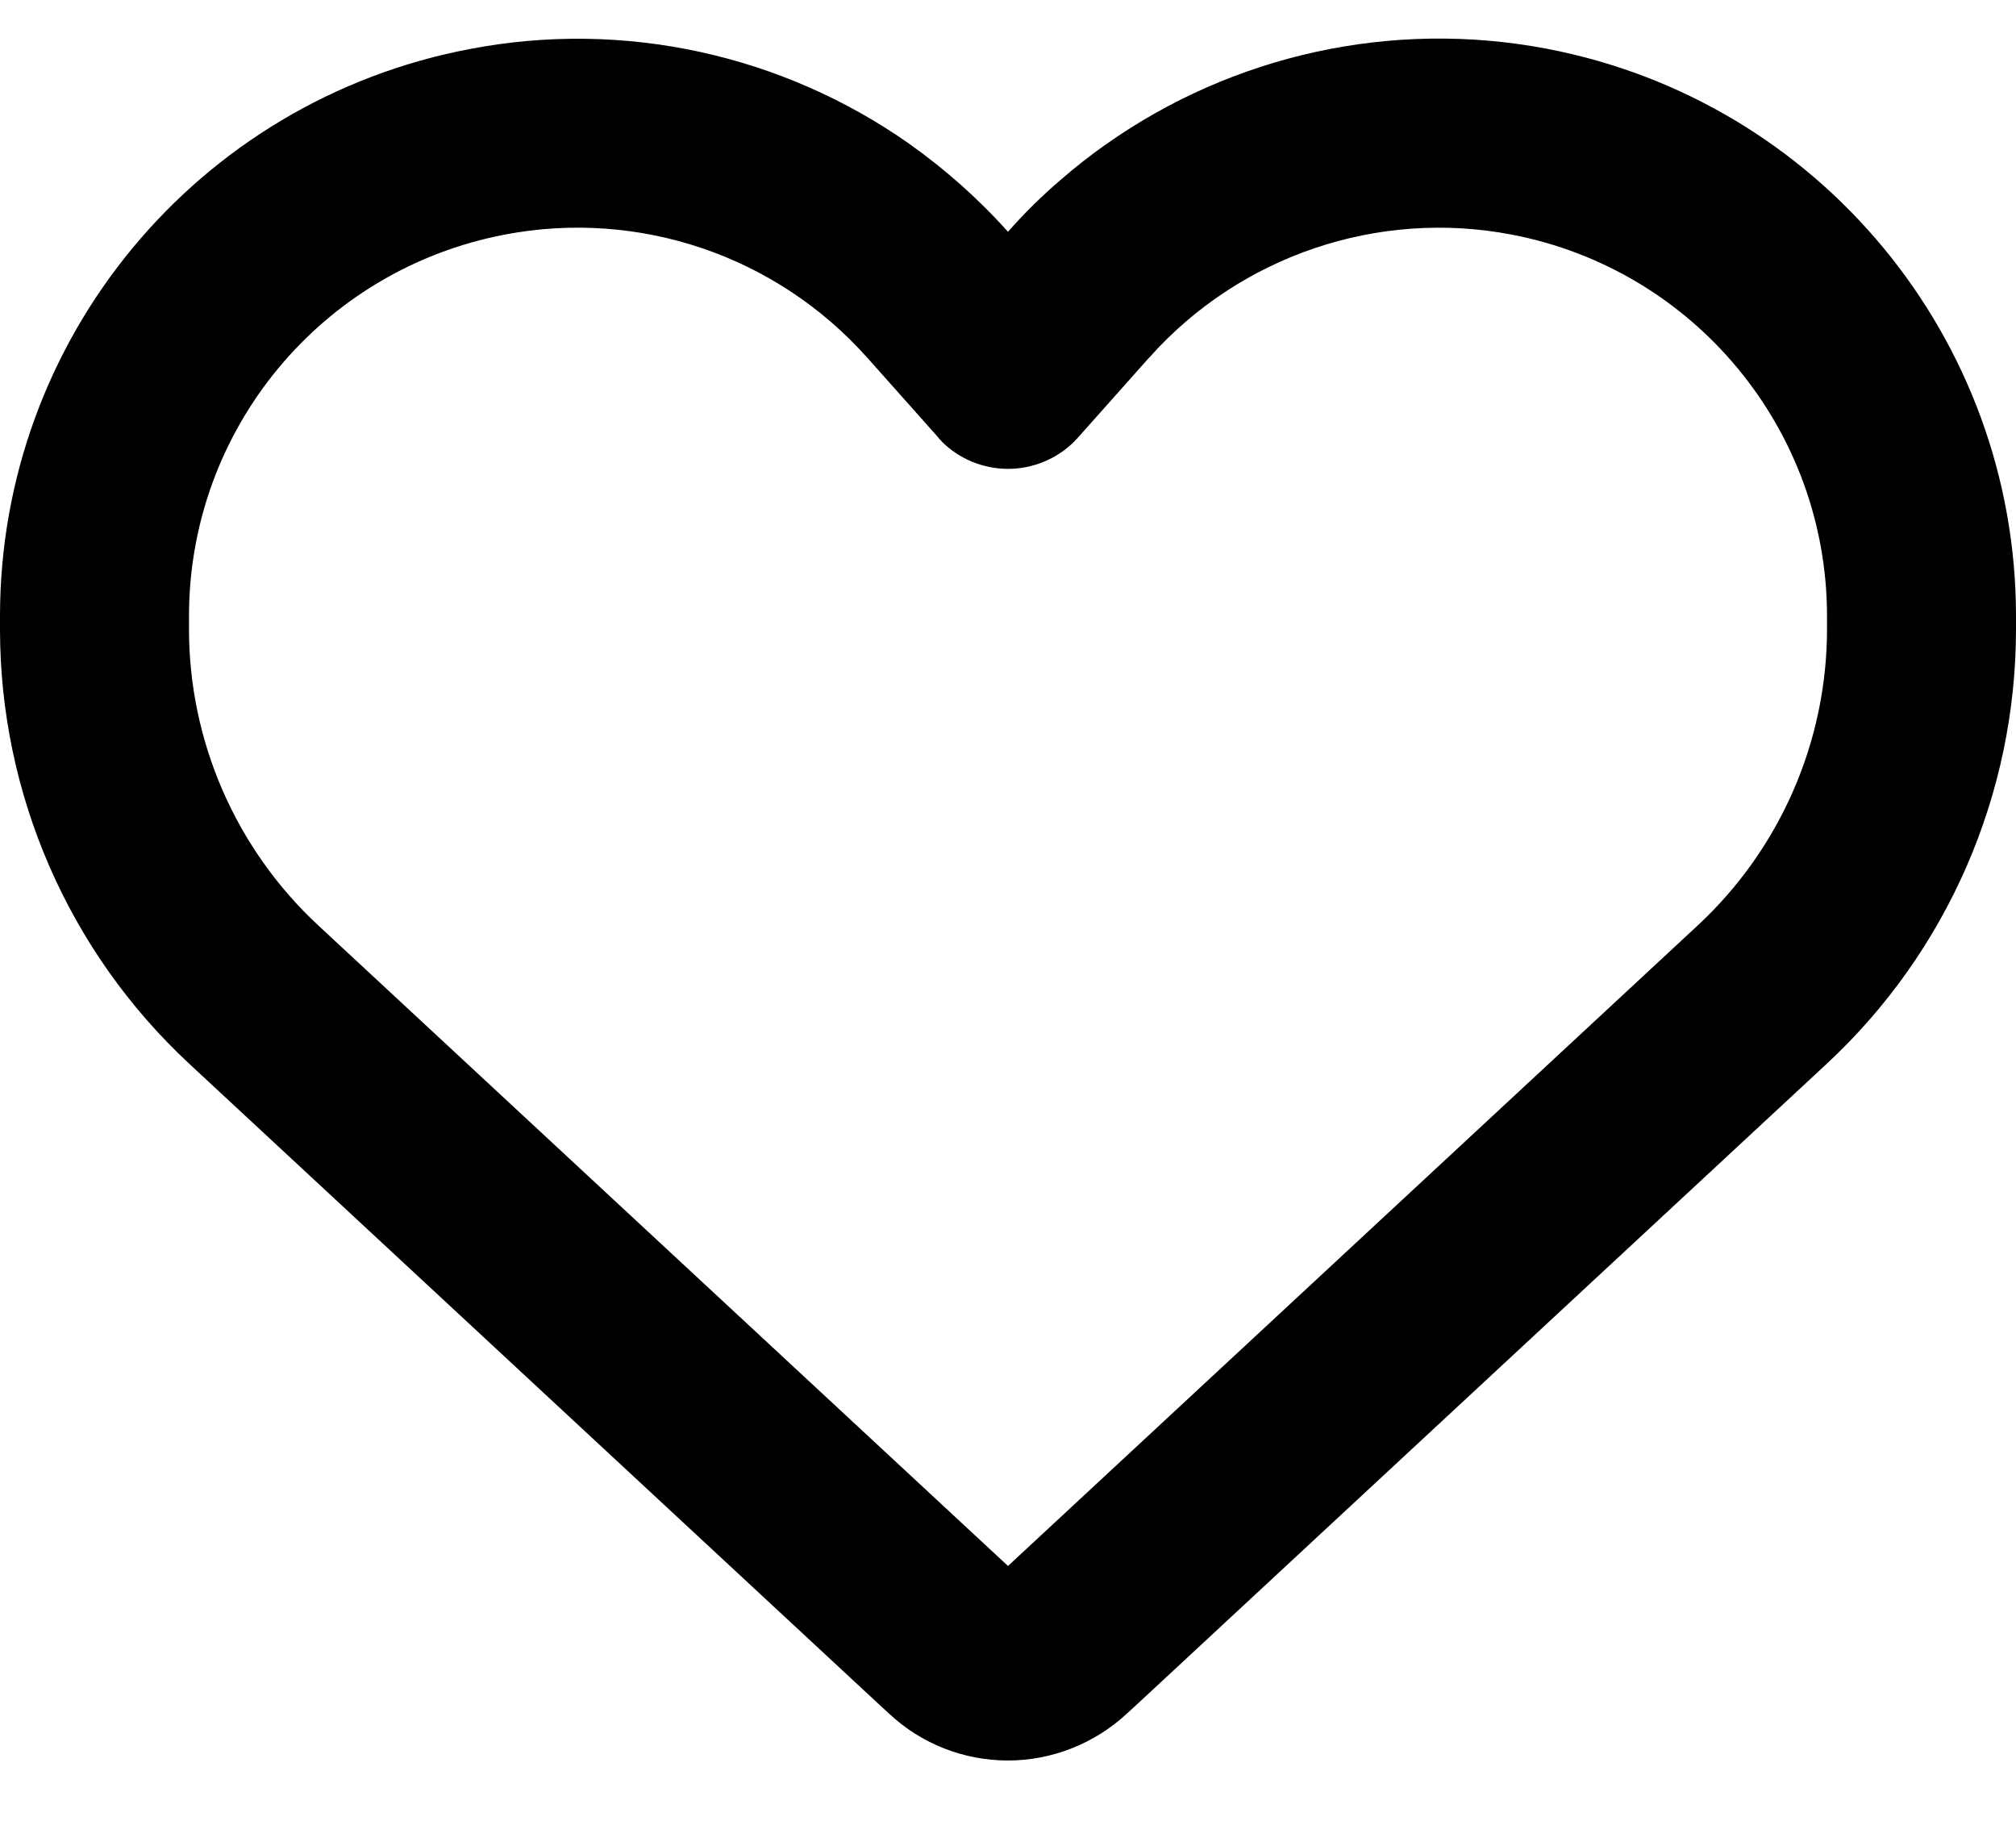 <svg width="31" height="28" viewBox="0 0 31 28" fill="none" xmlns="http://www.w3.org/2000/svg">
<path d="M13.671 26.348L13.52 26.209L2.912 16.358C1.054 14.632 0 12.21 0 9.673V9.474C0 5.211 3.027 1.554 7.217 0.755C9.603 0.295 12.043 0.846 13.986 2.214C14.531 2.602 15.04 3.05 15.5 3.564C15.754 3.274 16.027 3.007 16.317 2.759C16.541 2.565 16.771 2.384 17.014 2.214C18.957 0.846 21.397 0.295 23.783 0.749C27.973 1.548 31 5.211 31 9.474V9.673C31 12.21 29.947 14.632 28.088 16.358L17.48 26.209L17.328 26.348C16.832 26.808 16.178 27.069 15.5 27.069C14.822 27.069 14.168 26.814 13.671 26.348ZM14.477 6.779C14.453 6.761 14.434 6.737 14.416 6.713L13.338 5.502L13.332 5.496C11.934 3.928 9.821 3.213 7.762 3.607C4.941 4.146 2.906 6.604 2.906 9.474V9.673C2.906 11.399 3.627 13.052 4.892 14.227L15.5 24.078L26.108 14.227C27.373 13.052 28.094 11.399 28.094 9.673V9.474C28.094 6.61 26.059 4.146 23.244 3.607C21.185 3.213 19.066 3.934 17.674 5.496C17.674 5.496 17.674 5.496 17.668 5.502C17.662 5.508 17.668 5.502 17.662 5.508L16.584 6.719C16.566 6.743 16.541 6.761 16.523 6.785C16.251 7.058 15.881 7.209 15.5 7.209C15.119 7.209 14.749 7.058 14.477 6.785V6.779Z" fill="black"/>
</svg>
